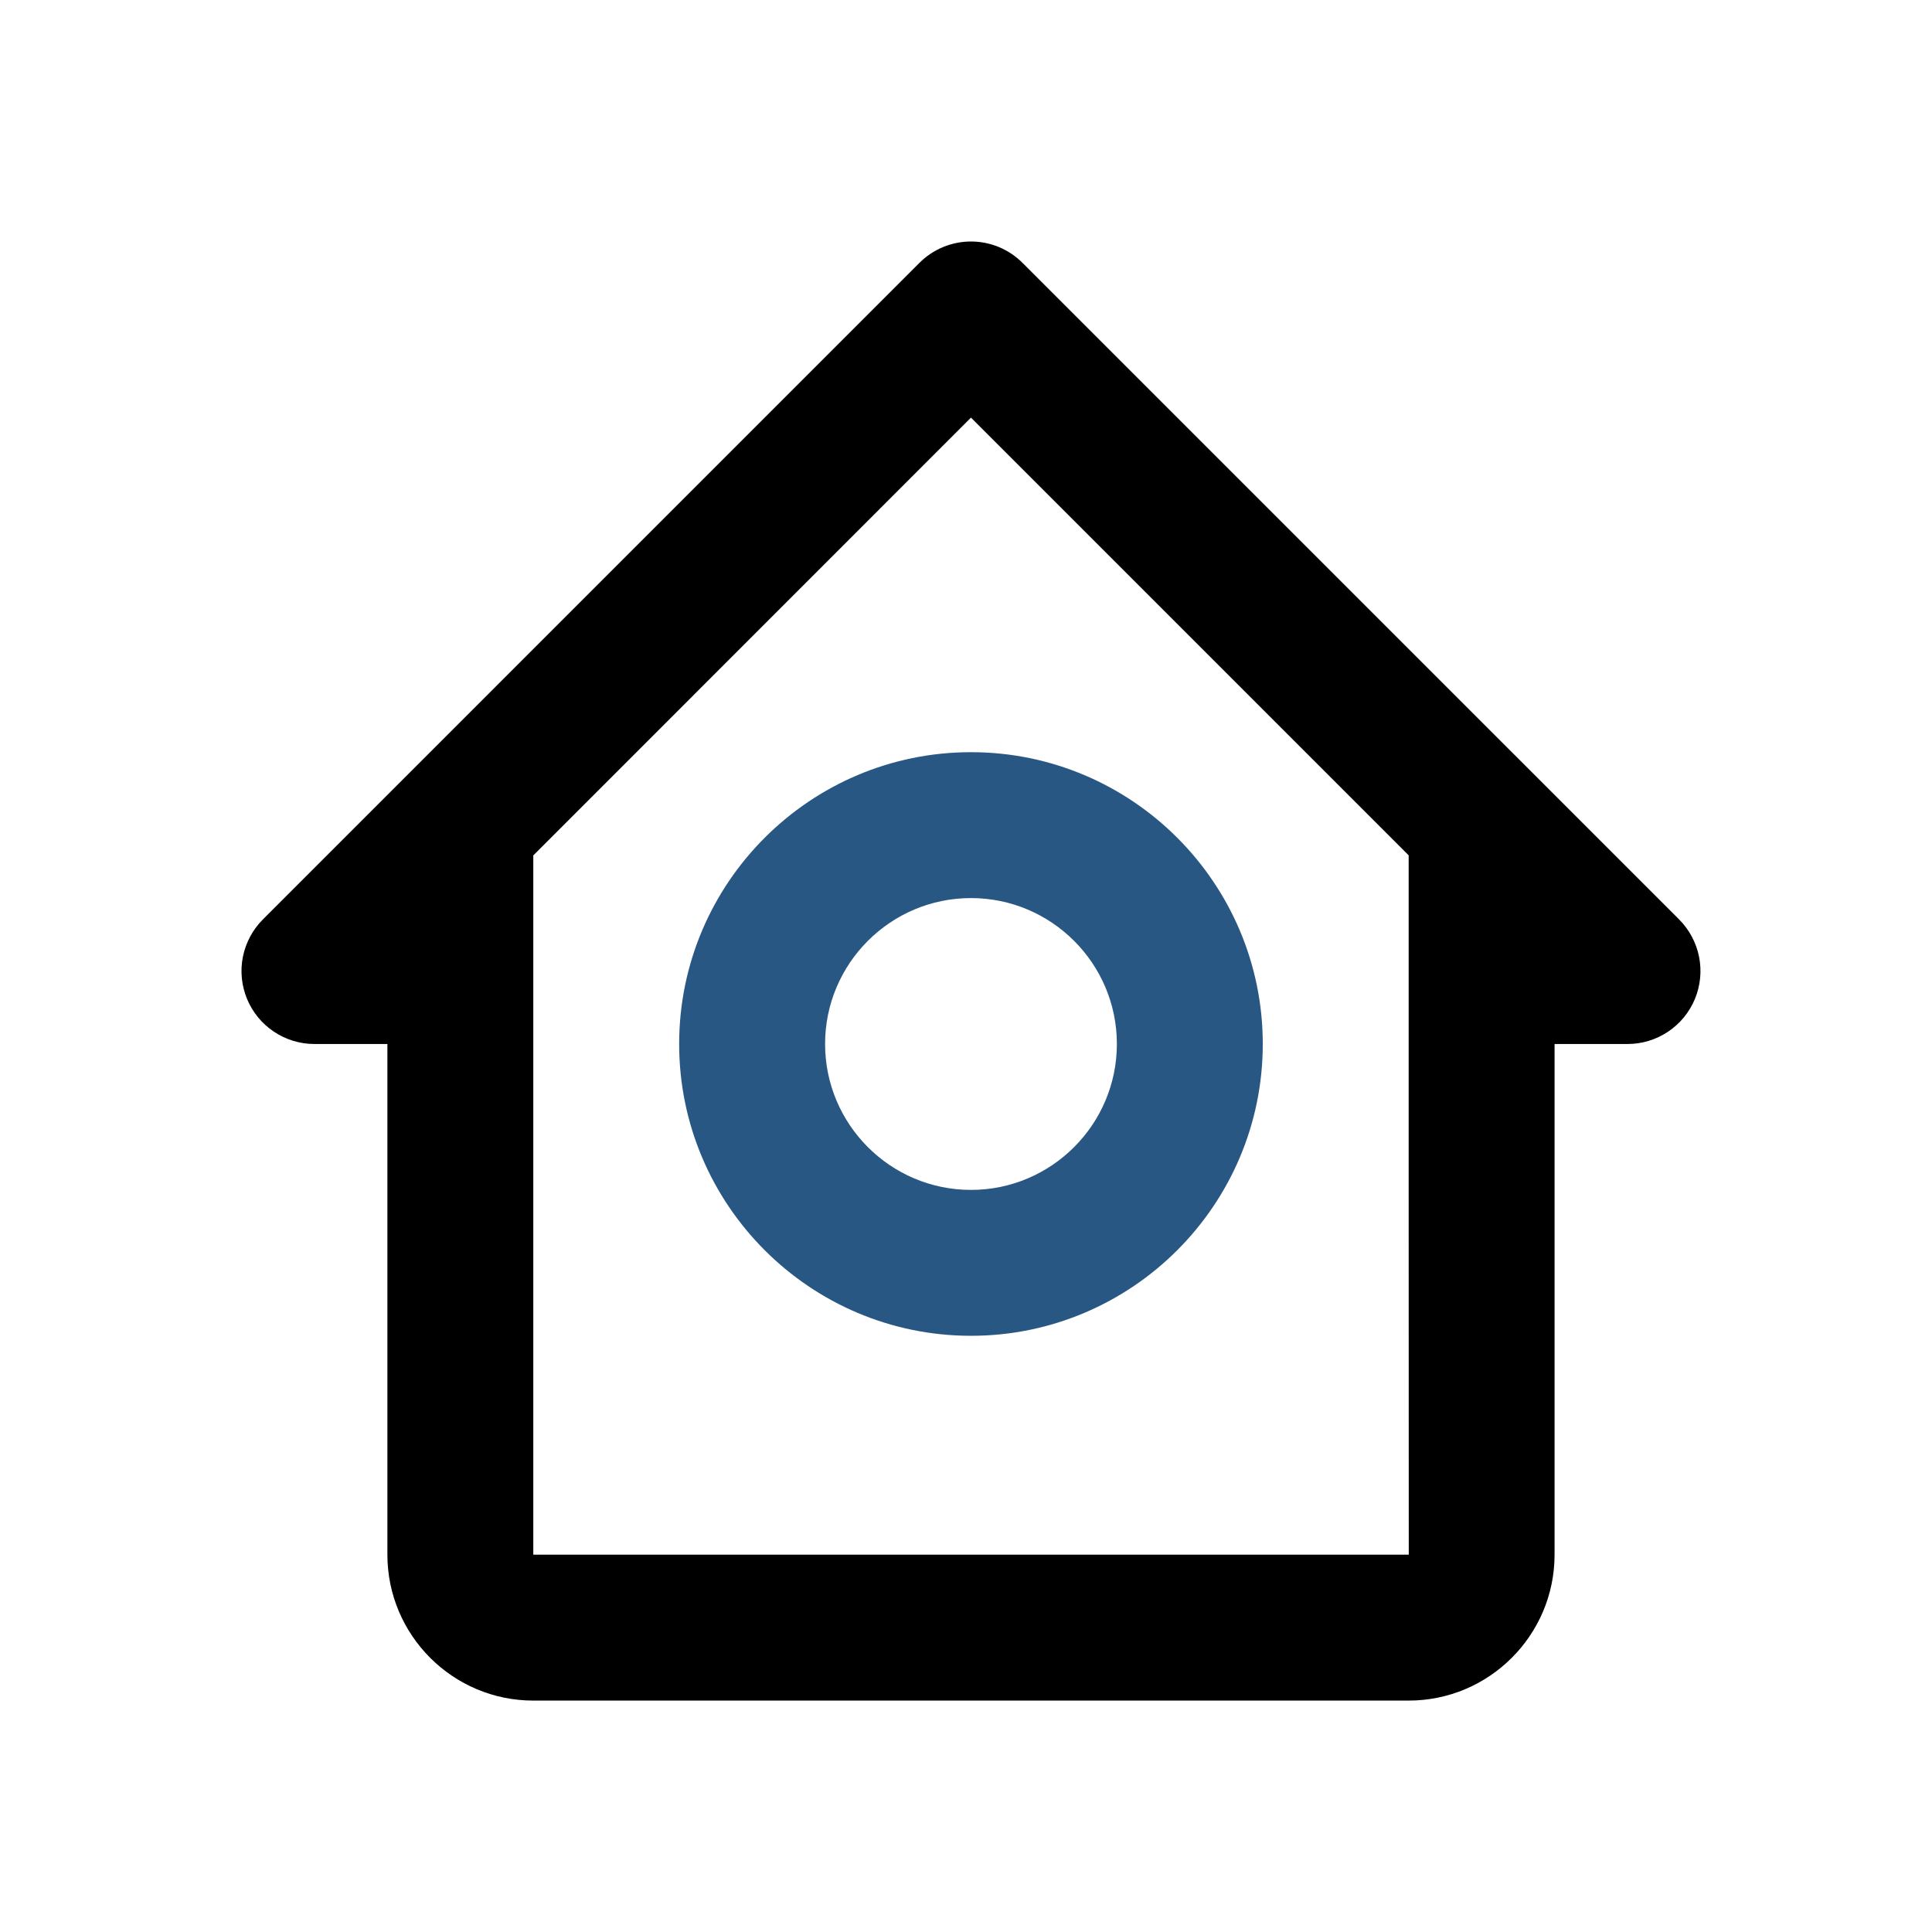 <svg width="64" height="64" viewBox="0 0 64 64" xmlns="http://www.w3.org/2000/svg">
<path d="M10.416 34.584H12.833V51.5C12.833 54.166 15 56.334 17.666 56.334H46.664C49.33 56.334 51.497 54.166 51.497 51.5V34.584H53.914C54.392 34.584 54.859 34.442 55.256 34.176C55.654 33.911 55.963 33.533 56.146 33.092C56.329 32.65 56.377 32.164 56.284 31.696C56.19 31.227 55.96 30.796 55.623 30.458L33.873 8.709C33.649 8.484 33.383 8.306 33.09 8.184C32.797 8.063 32.482 8 32.165 8C31.848 8 31.533 8.063 31.24 8.184C30.947 8.306 30.681 8.484 30.456 8.709L8.708 30.458C8.37 30.796 8.14 31.227 8.046 31.696C7.953 32.164 8.001 32.65 8.184 33.092C8.367 33.533 8.676 33.911 9.074 34.176C9.471 34.442 9.938 34.584 10.416 34.584ZM32.165 13.834L46.664 28.334V39.417L46.667 51.5H17.666V28.337L32.165 13.834V13.834Z" fill="currentColor"/>
<path d="M32.165 44.25C37.496 44.25 41.831 39.914 41.831 34.583C41.831 29.252 37.496 24.917 32.165 24.917C26.834 24.917 22.498 29.252 22.498 34.583C22.498 39.914 26.834 44.25 32.165 44.25ZM32.165 29.75C34.83 29.75 36.998 31.918 36.998 34.583C36.998 37.249 34.83 39.417 32.165 39.417C29.499 39.417 27.332 37.249 27.332 34.583C27.332 31.918 29.499 29.75 32.165 29.75Z" fill="#285784"/>
</svg>
